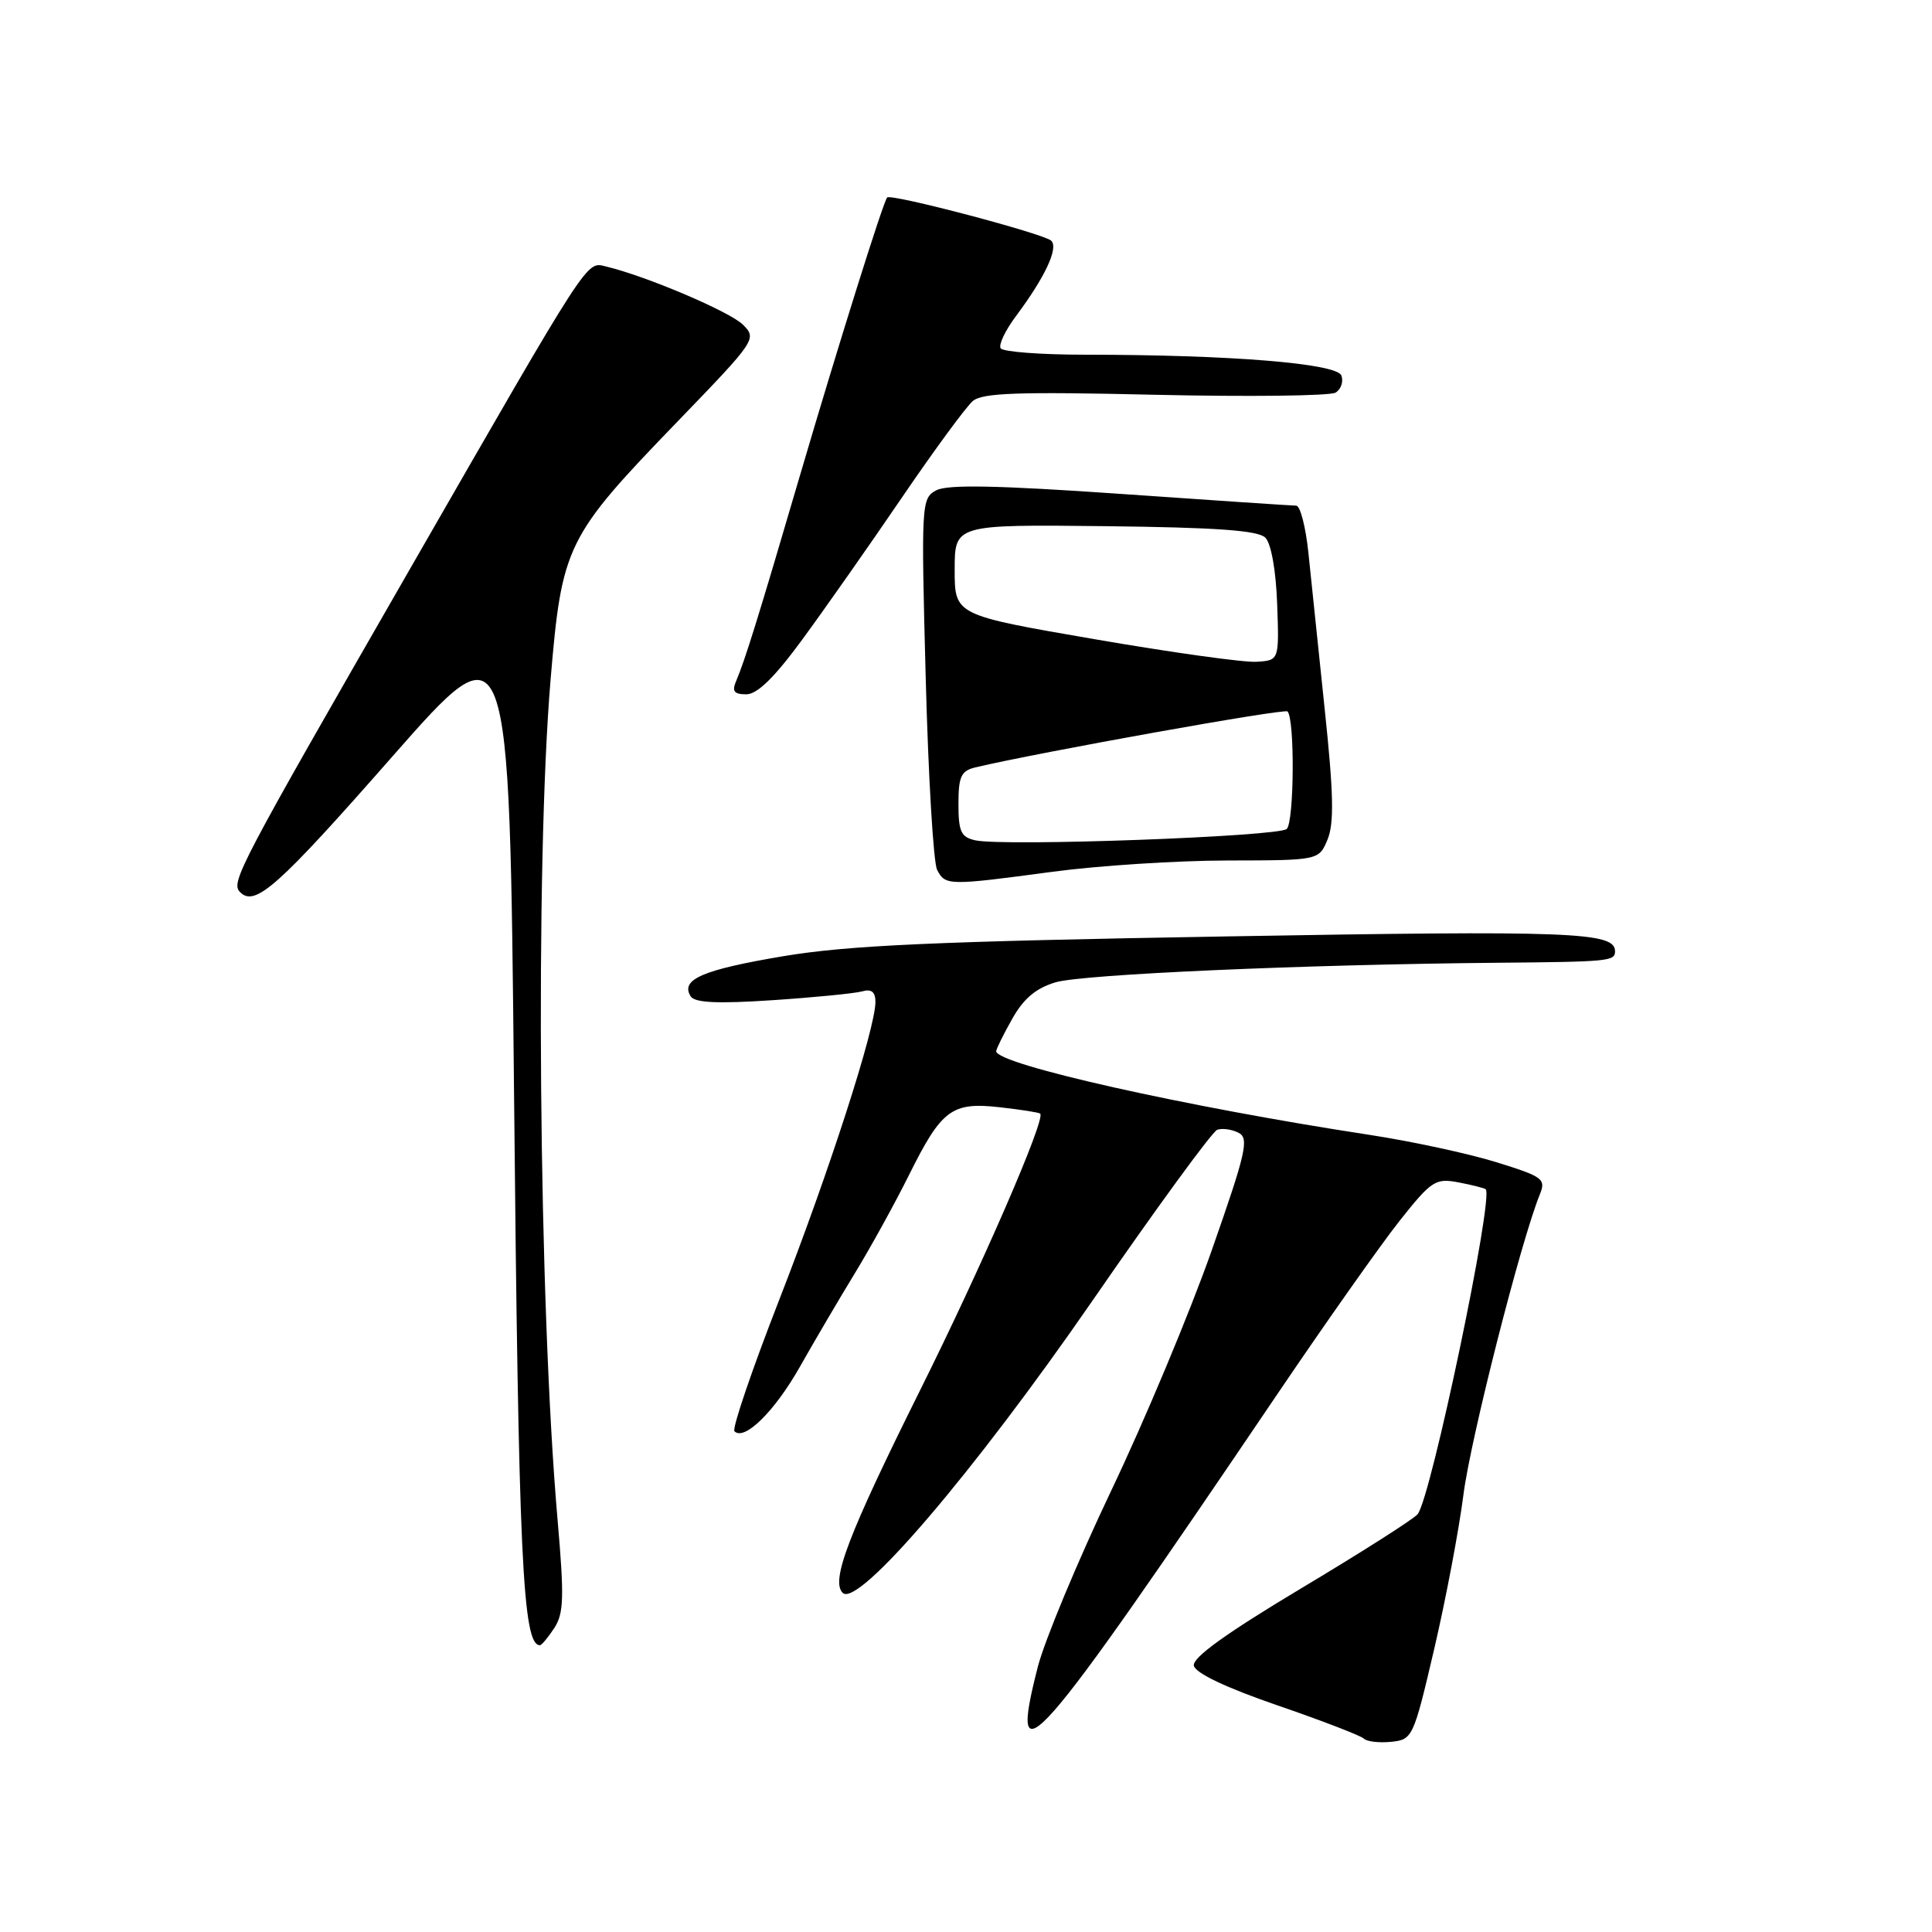 <?xml version="1.0" encoding="UTF-8" standalone="no"?>
<!DOCTYPE svg PUBLIC "-//W3C//DTD SVG 1.1//EN" "http://www.w3.org/Graphics/SVG/1.1/DTD/svg11.dtd" >
<svg xmlns="http://www.w3.org/2000/svg" xmlns:xlink="http://www.w3.org/1999/xlink" version="1.1" viewBox="0 0 256 256">
 <g >
 <path fill="currentColor"
d=" M 190.04 218.50 C 191.58 211.90 193.32 202.71 193.91 198.08 C 194.84 190.73 201.50 164.52 204.03 158.28 C 204.87 156.21 204.47 155.92 198.22 153.98 C 194.52 152.84 187.00 151.22 181.50 150.38 C 157.24 146.68 132.00 141.03 132.00 139.29 C 132.00 139.01 132.95 137.08 134.12 135.01 C 135.62 132.32 137.28 130.93 139.87 130.16 C 143.43 129.10 172.75 127.80 198.50 127.57 C 213.26 127.44 214.00 127.36 214.00 126.04 C 214.00 123.50 208.32 123.28 162.50 124.08 C 123.87 124.74 112.41 125.26 103.80 126.70 C 93.10 128.50 90.13 129.78 91.51 132.01 C 92.04 132.87 95.01 133.02 102.37 132.53 C 107.94 132.16 113.29 131.63 114.25 131.36 C 115.47 131.01 116.00 131.43 116.00 132.76 C 116.00 136.28 109.82 155.40 103.24 172.26 C 99.64 181.49 96.98 189.31 97.32 189.65 C 98.64 190.97 102.65 187.01 106.00 181.09 C 107.92 177.69 111.20 172.11 113.28 168.70 C 115.36 165.29 118.60 159.42 120.47 155.65 C 124.78 146.99 126.12 146.00 132.50 146.72 C 135.25 147.03 137.65 147.40 137.83 147.56 C 138.61 148.20 130.11 167.77 121.92 184.21 C 112.38 203.39 110.06 209.46 111.66 211.06 C 113.69 213.09 129.05 195.10 144.79 172.30 C 153.20 160.11 160.63 149.94 161.29 149.70 C 161.96 149.47 163.23 149.64 164.12 150.10 C 165.54 150.83 165.11 152.71 160.55 165.71 C 157.69 173.85 151.71 188.15 147.25 197.50 C 142.80 206.85 138.42 217.36 137.52 220.85 C 133.52 236.45 136.75 232.77 169.41 184.50 C 175.74 175.15 182.96 164.92 185.45 161.77 C 189.68 156.44 190.21 156.09 193.25 156.67 C 195.04 157.01 196.66 157.42 196.86 157.58 C 197.98 158.52 189.64 198.38 187.85 200.63 C 187.36 201.26 180.41 205.68 172.42 210.46 C 162.45 216.43 157.98 219.65 158.19 220.71 C 158.39 221.69 162.44 223.62 169.24 225.96 C 175.15 227.99 180.31 229.98 180.71 230.37 C 181.10 230.77 182.73 230.96 184.33 230.80 C 187.17 230.51 187.29 230.26 190.04 218.50 Z  M 73.44 215.73 C 74.71 213.80 74.77 211.64 73.89 201.48 C 71.37 172.69 70.89 114.54 72.96 90.00 C 74.46 72.25 75.00 71.15 89.78 55.85 C 100.19 45.07 100.32 44.88 98.43 43.01 C 96.67 41.28 85.62 36.58 80.33 35.32 C 77.64 34.67 78.46 33.40 54.26 75.50 C 31.51 115.08 30.53 116.93 31.82 118.22 C 33.80 120.20 36.82 117.51 52.00 100.23 C 67.50 82.60 67.50 82.60 68.11 144.55 C 68.71 206.48 69.25 218.00 71.54 218.00 C 71.77 218.00 72.62 216.98 73.44 215.73 Z  M 139.50 115.51 C 145.55 114.70 155.96 114.03 162.63 114.02 C 174.76 114.00 174.76 114.00 175.91 111.23 C 176.79 109.09 176.71 105.12 175.53 93.98 C 174.69 86.01 173.72 76.69 173.37 73.25 C 173.01 69.81 172.29 67.00 171.75 67.00 C 171.22 67.00 160.73 66.30 148.44 65.44 C 132.16 64.31 125.54 64.18 124.06 64.97 C 122.09 66.02 122.05 66.65 122.66 89.77 C 123.00 102.82 123.68 114.29 124.17 115.25 C 125.26 117.36 125.62 117.37 139.50 115.51 Z  M 106.30 84.75 C 109.23 80.76 115.15 72.33 119.46 66.00 C 123.77 59.67 128.02 53.89 128.90 53.14 C 130.18 52.05 134.94 51.89 153.08 52.31 C 165.50 52.59 176.25 52.46 176.98 52.02 C 177.70 51.57 178.04 50.55 177.74 49.76 C 177.12 48.15 163.05 47.01 143.81 47.00 C 137.93 47.00 132.88 46.62 132.59 46.15 C 132.30 45.68 133.21 43.77 134.61 41.90 C 138.45 36.76 140.28 32.88 139.30 31.90 C 138.38 30.98 118.02 25.61 117.55 26.17 C 117.00 26.83 111.03 45.87 106.00 63.00 C 100.50 81.75 98.72 87.48 97.54 90.25 C 96.96 91.60 97.27 92.00 98.89 92.00 C 100.34 92.00 102.63 89.76 106.30 84.75 Z  M 129.25 111.35 C 127.34 110.93 127.00 110.21 127.00 106.54 C 127.00 102.88 127.35 102.14 129.25 101.68 C 137.76 99.67 170.19 93.85 170.60 94.27 C 171.58 95.24 171.49 108.89 170.50 109.84 C 169.44 110.85 133.10 112.18 129.25 111.35 Z  M 145.00 84.69 C 126.50 81.50 126.50 81.50 126.50 75.50 C 126.50 69.50 126.50 69.50 146.44 69.72 C 161.15 69.89 166.71 70.28 167.66 71.24 C 168.43 72.00 169.07 75.57 169.23 80.01 C 169.50 87.50 169.50 87.50 166.50 87.69 C 164.85 87.80 155.18 86.45 145.00 84.69 Z "/>
</g>
</svg>